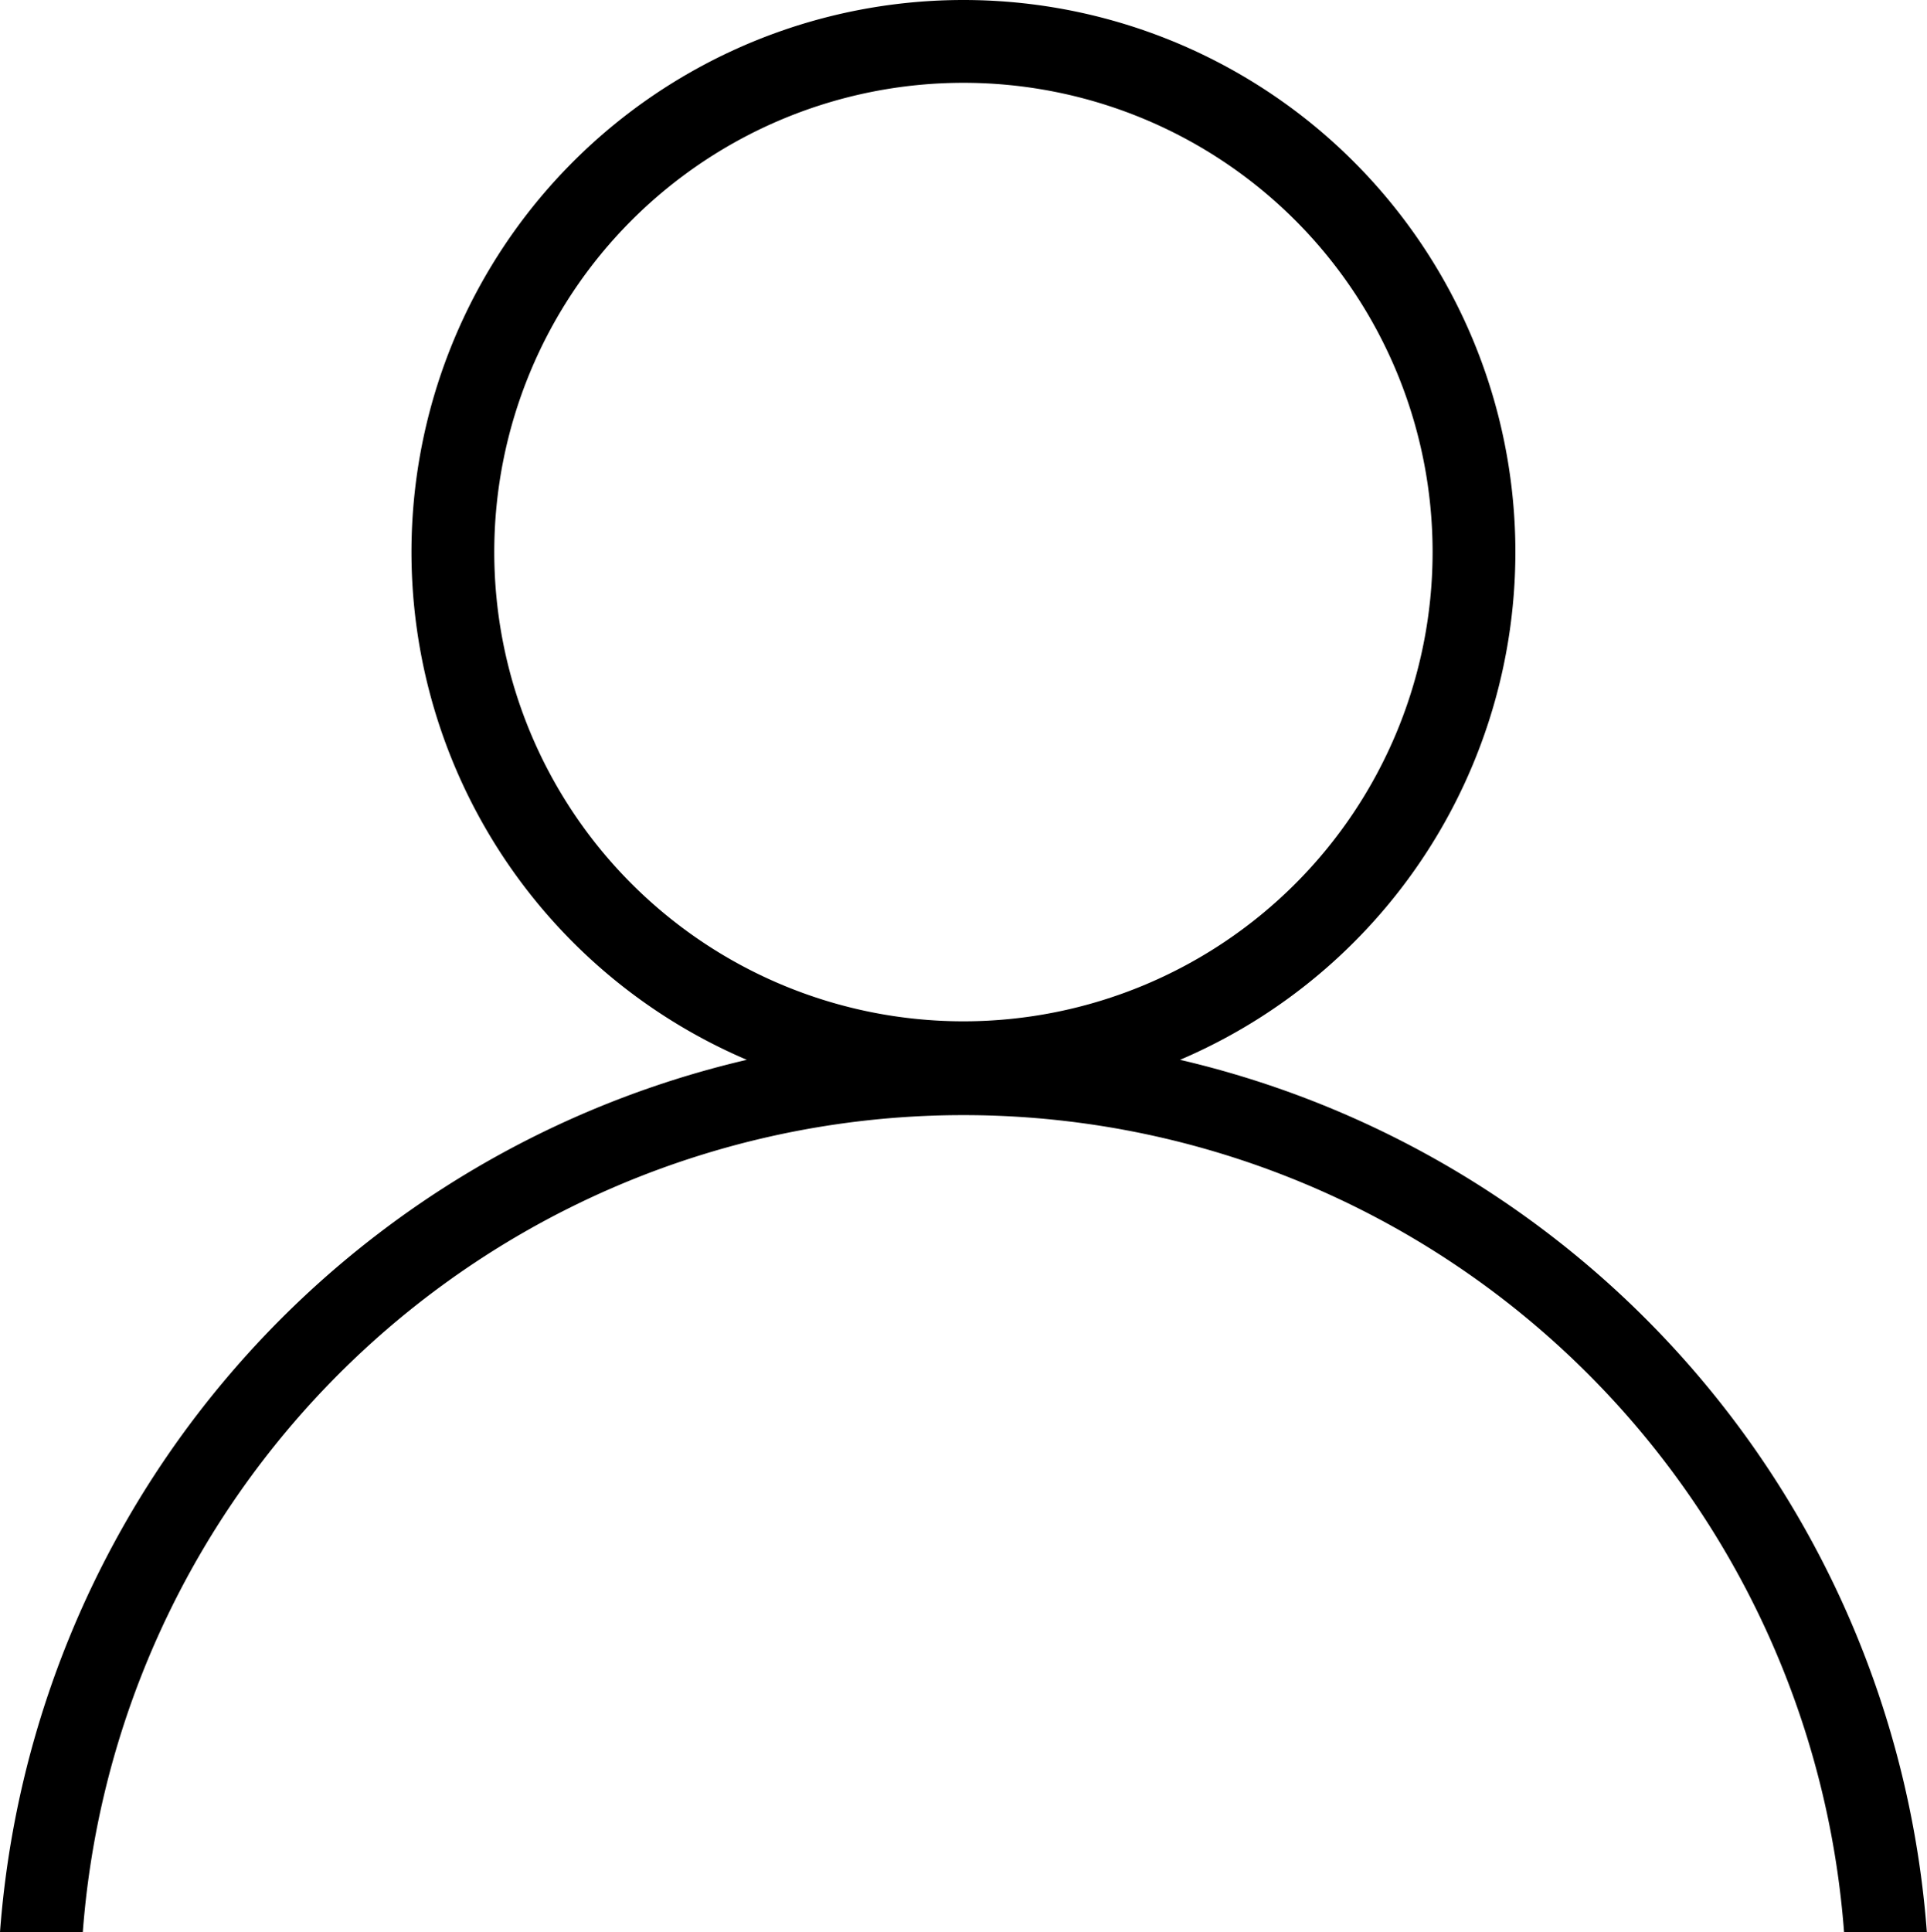 <?xml version="1.0" encoding="utf-8"?>

<!--
 * Copyright (c) 2019, WSO2 Inc. (http://www.wso2.org) All Rights Reserved.
 *
 * WSO2 Inc. licenses this file to you under the Apache License,
 * Version 2.0 (the "License"); you may not use this file except
 * in compliance with the License.
 * You may obtain a copy of the License at
 *
 *     http://www.apache.org/licenses/LICENSE-2.0
 *
 * Unless required by applicable law or agreed to in writing,
 * software distributed under the License is distributed on an
 * "AS IS" BASIS, WITHOUT WARRANTIES OR CONDITIONS OF ANY
 * KIND, either express or implied. See the License for the
 * specific language governing permissions and limitations
 * under the License.
-->

<svg version="1.1" id="user-icon" class="icon" xmlns="http://www.w3.org/2000/svg" x="0px" y="0px"
     viewBox="0 0 13.965 14" style="enable-background:new 0 0 14 14;" xml:space="preserve">
    <path class="path fill primary"
          d="M.6,14H0A7.027,7.027,0,0,1,5.412,7.679a4,4,0,1,1,3.14,0A7.029,7.029,0,0,1,13.964,14h-.6A6.4,6.4,0,0,0,.6,14h0ZM3.582,4A3.4,3.4,0,1,0,6.982.6,3.4,3.4,0,0,0,3.582,4Z"/>
</svg>
